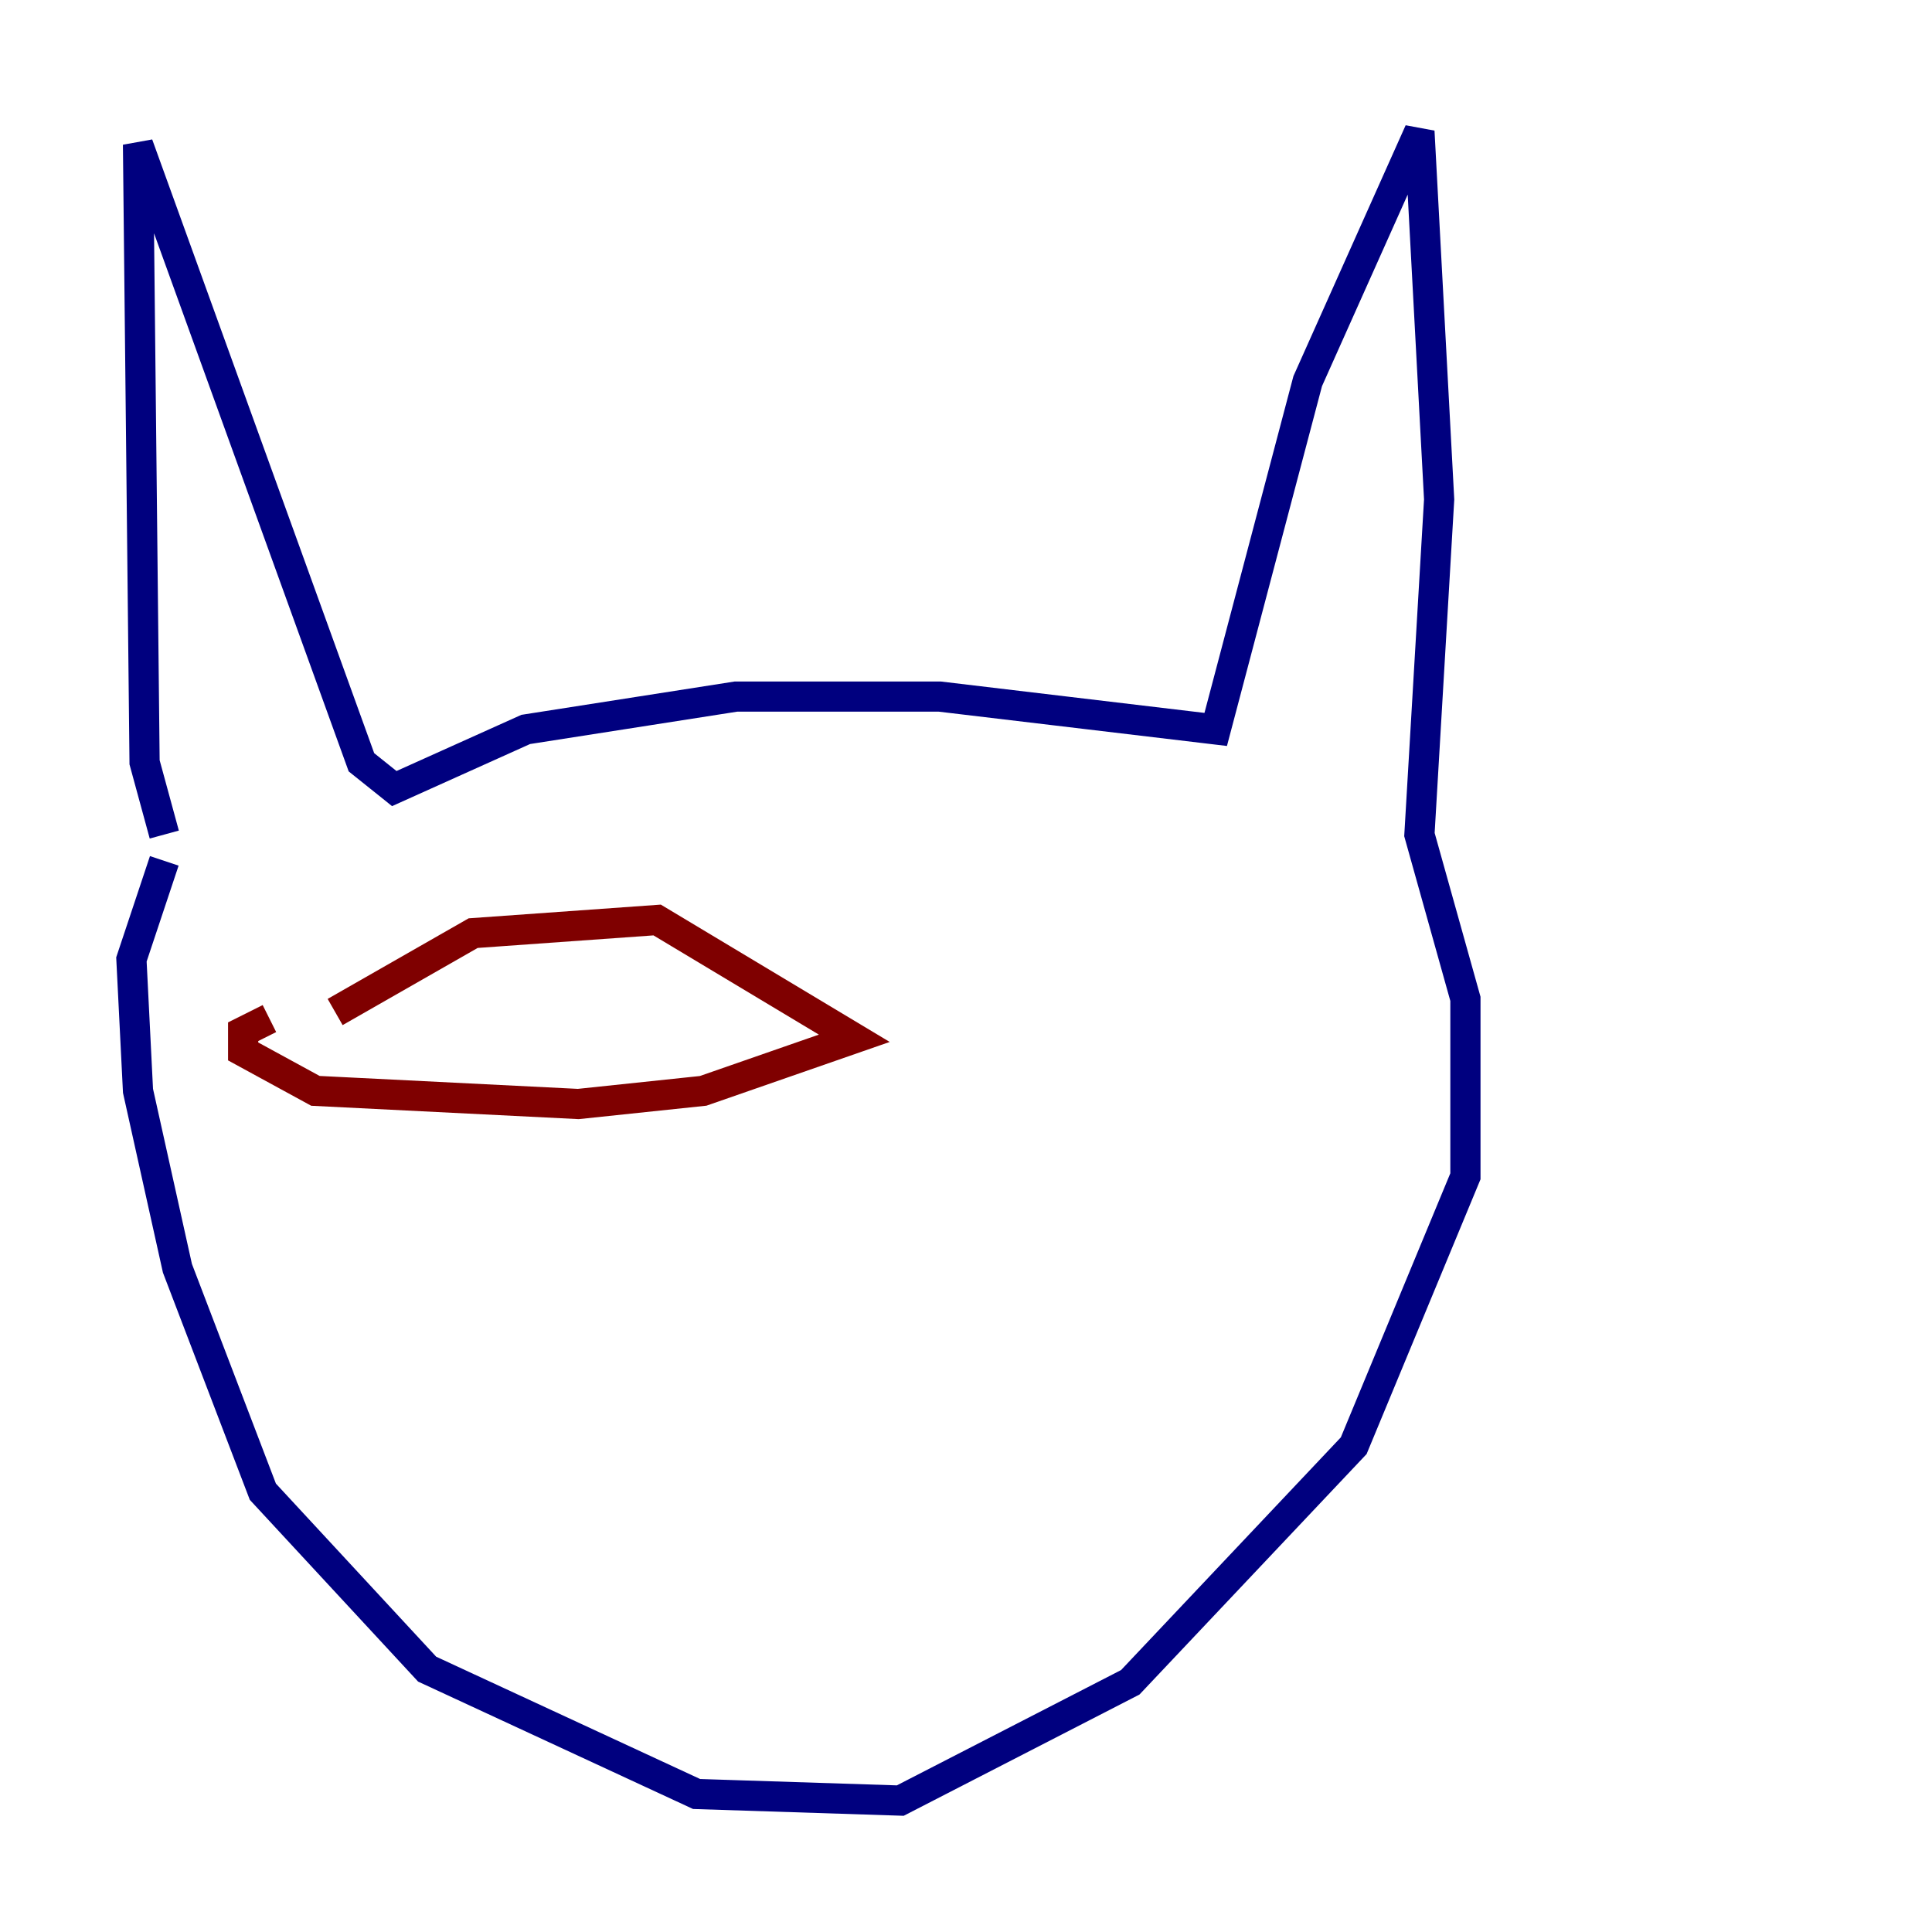 <?xml version="1.0" encoding="utf-8" ?>
<svg baseProfile="tiny" height="128" version="1.2" viewBox="0,0,128,128" width="128" xmlns="http://www.w3.org/2000/svg" xmlns:ev="http://www.w3.org/2001/xml-events" xmlns:xlink="http://www.w3.org/1999/xlink"><defs /><polyline fill="none" points="10.884,55.292 9.578,50.503 9.143,9.578 23.946,50.503 26.122,52.245 34.83,48.327 48.762,46.15 62.258,46.15 80.544,48.327 86.639,25.252 94.041,8.707 95.347,33.088 94.041,55.292 97.088,66.177 97.088,77.932 89.687,95.782 74.884,111.456 59.646,119.293 46.15,118.857 28.299,110.585 17.415,98.83 11.755,84.027 9.143,72.272 8.707,63.565 10.884,57.034" stroke="#00007f" stroke-width="2" /><polyline fill="none" points="22.204,67.048 31.347,61.823 43.537,60.952 56.599,68.789 46.585,72.272 38.313,73.143 20.898,72.272 16.109,69.66 16.109,68.354 17.85,67.483" stroke="#7f0000" stroke-width="2" /></svg>